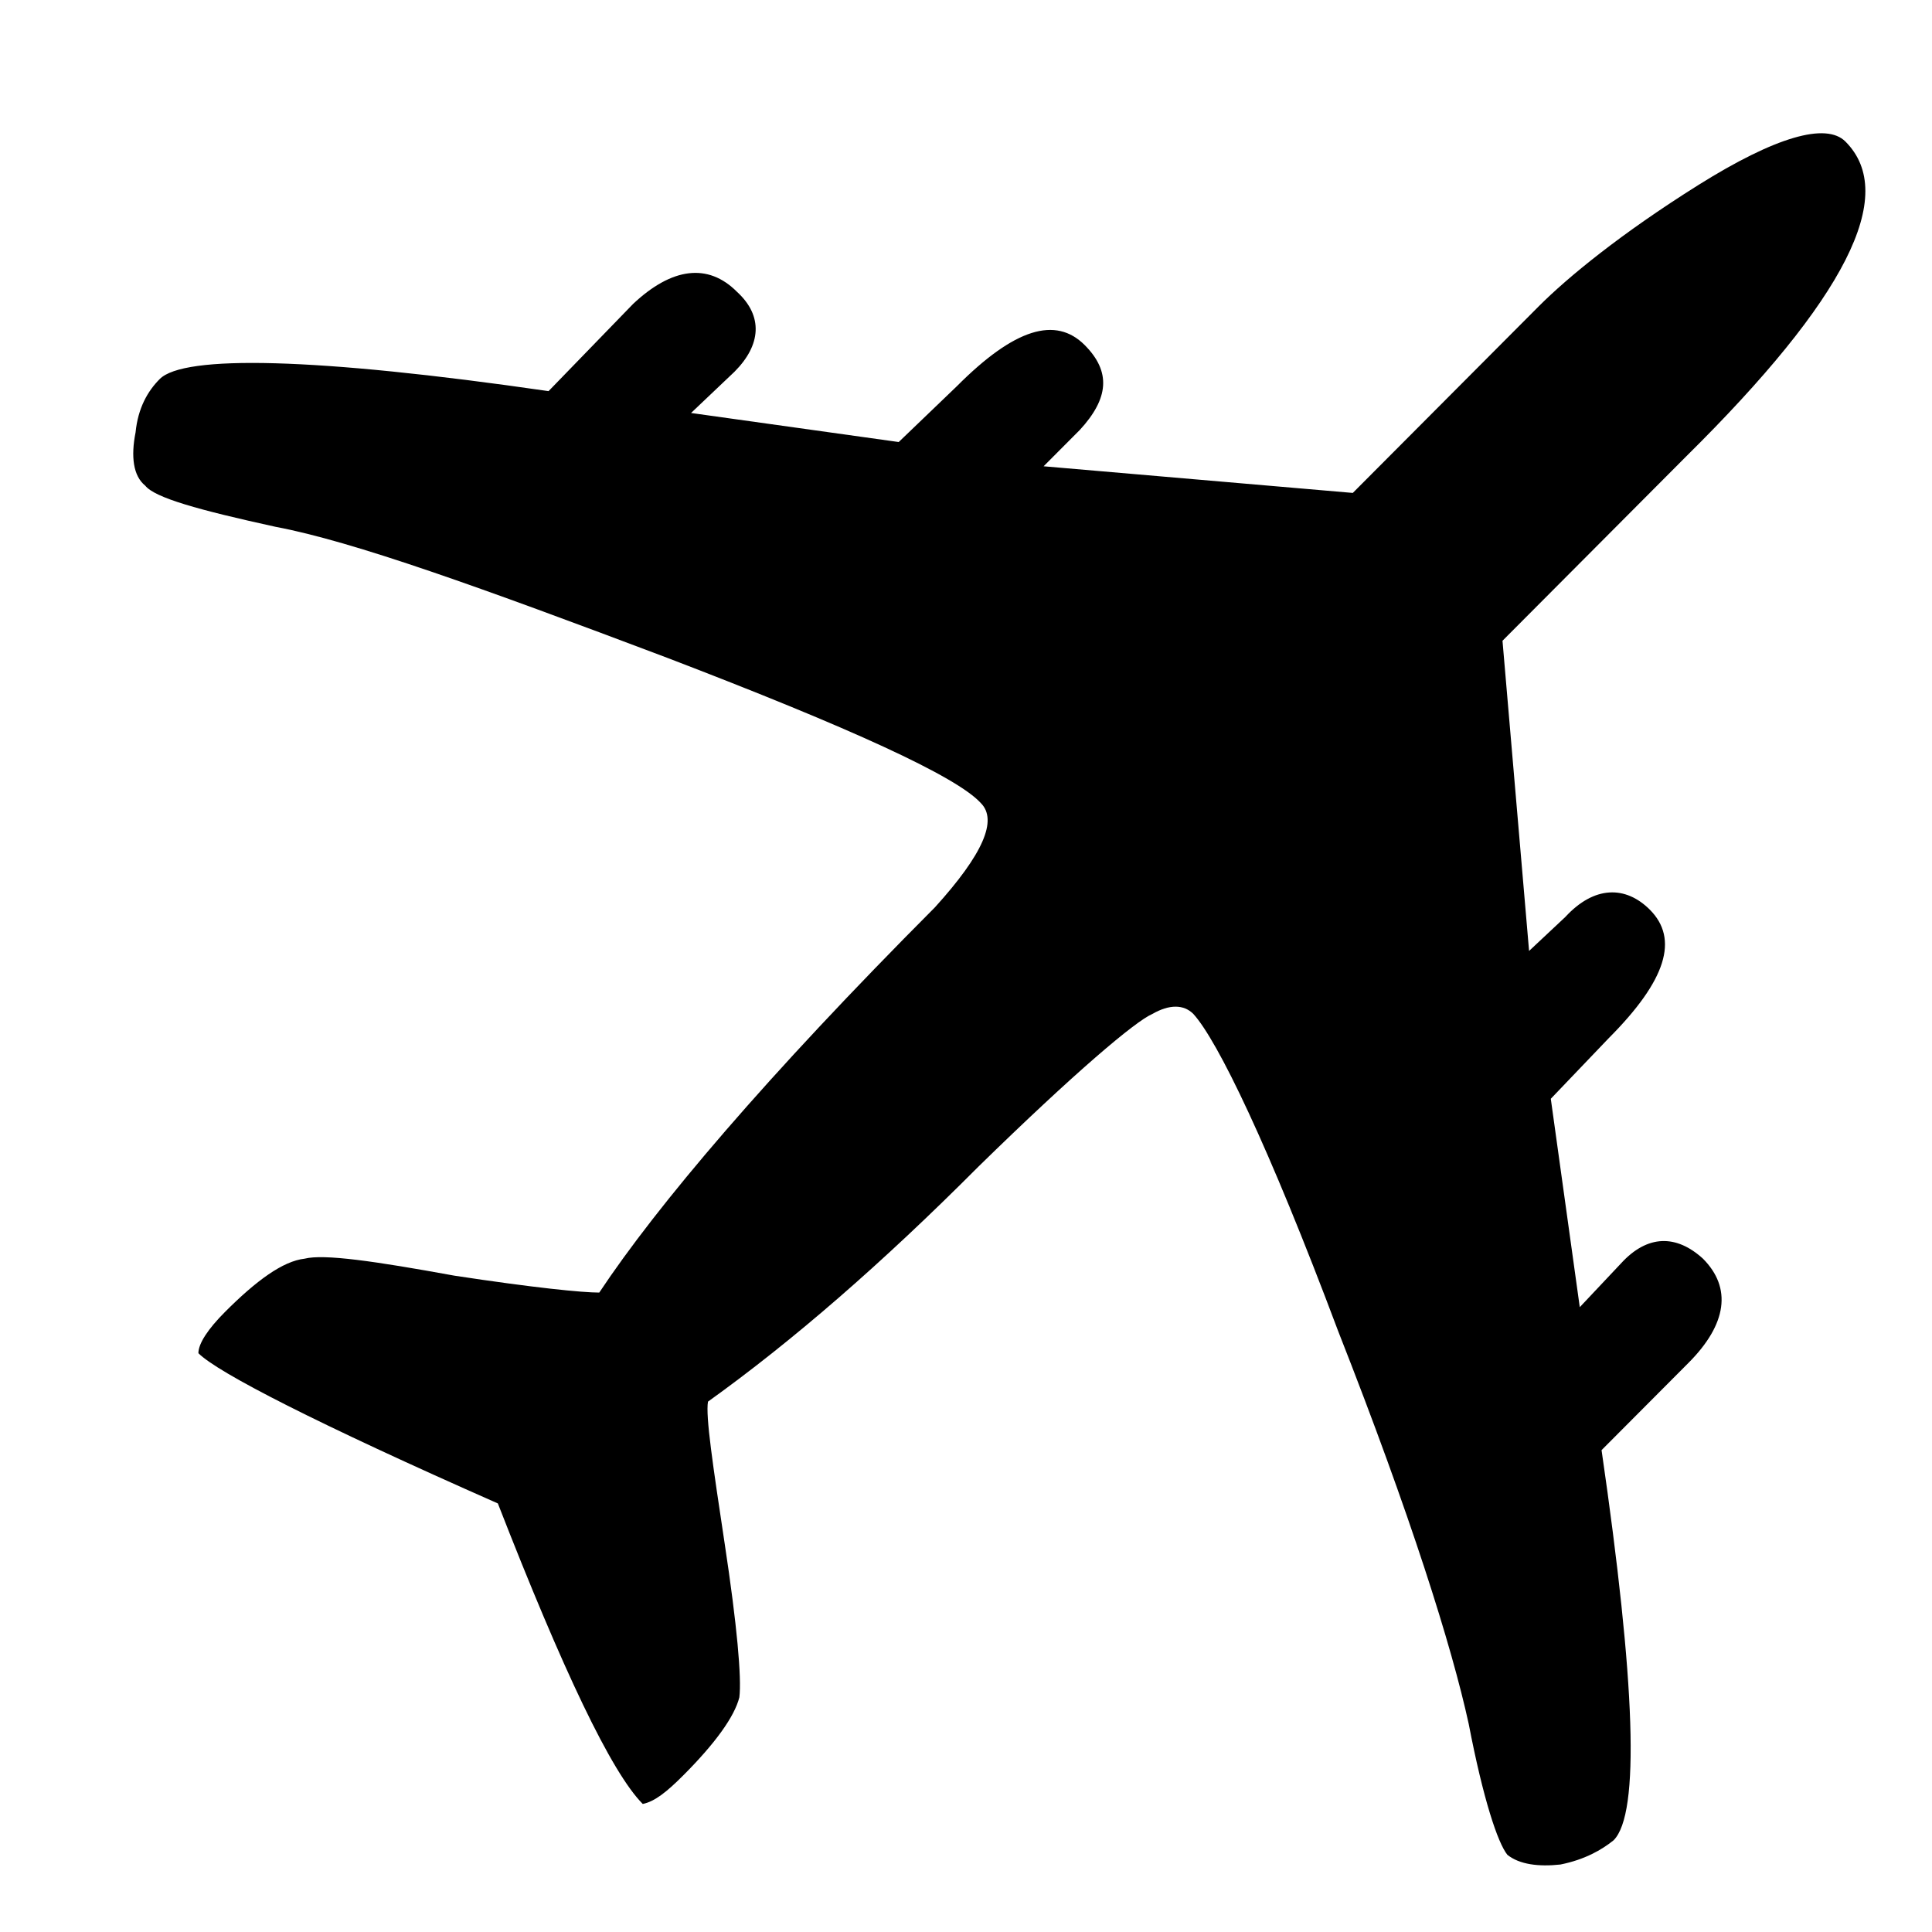 <svg width="29" height="29" viewBox="0 0 29 29" fill="none" xmlns="http://www.w3.org/2000/svg">
<path d="M16.209 6.453L15.665 6.999L20.306 7.399L23.097 4.598C23.532 4.162 24.33 3.507 25.49 2.779C26.65 2.052 27.411 1.834 27.701 2.125C28.498 2.925 27.701 4.489 25.308 6.853L22.553 9.618L22.952 14.274L23.496 13.764C23.931 13.292 24.402 13.292 24.765 13.655C25.2 14.092 25.018 14.71 24.148 15.583L23.278 16.493L23.713 19.621L24.33 18.966C24.728 18.529 25.163 18.529 25.562 18.893C25.997 19.33 25.925 19.875 25.345 20.457L24.04 21.767C24.547 25.259 24.62 27.223 24.221 27.623C24.04 27.769 23.786 27.914 23.423 27.987C23.097 28.023 22.807 27.987 22.626 27.841C22.481 27.66 22.263 27.005 22.046 25.877C21.792 24.713 21.176 22.749 20.088 19.985C19.037 17.184 18.276 15.62 17.913 15.22C17.768 15.074 17.551 15.074 17.297 15.22C17.043 15.329 16.137 16.093 14.687 17.511C13.237 18.966 11.895 20.13 10.627 21.039C10.59 21.258 10.699 21.985 10.88 23.186C11.062 24.386 11.134 25.186 11.098 25.477C11.025 25.768 10.735 26.168 10.264 26.641C10.01 26.896 9.829 27.041 9.648 27.078C9.177 26.605 8.451 25.077 7.473 22.567C4.754 21.367 3.268 20.603 2.978 20.312C2.978 20.166 3.123 19.948 3.376 19.694C3.848 19.221 4.246 18.93 4.573 18.893C4.863 18.82 5.624 18.93 6.82 19.148C8.016 19.33 8.742 19.402 8.995 19.402C9.865 18.093 11.497 16.165 14.034 13.619C14.759 12.819 14.977 12.309 14.723 12.055C14.361 11.655 12.765 10.927 10.01 9.872C7.219 8.818 5.298 8.126 4.138 7.908C2.978 7.654 2.325 7.472 2.18 7.29C1.999 7.144 1.963 6.853 2.035 6.49C2.071 6.126 2.216 5.871 2.398 5.689C2.76 5.326 4.718 5.362 8.234 5.871L9.503 4.562C10.083 4.016 10.627 3.943 11.062 4.38C11.46 4.744 11.424 5.18 11.025 5.58L10.373 6.199L13.49 6.635L14.361 5.799C15.23 4.926 15.847 4.744 16.282 5.18C16.68 5.58 16.644 5.98 16.209 6.453Z" fill="black"/>
</svg>
